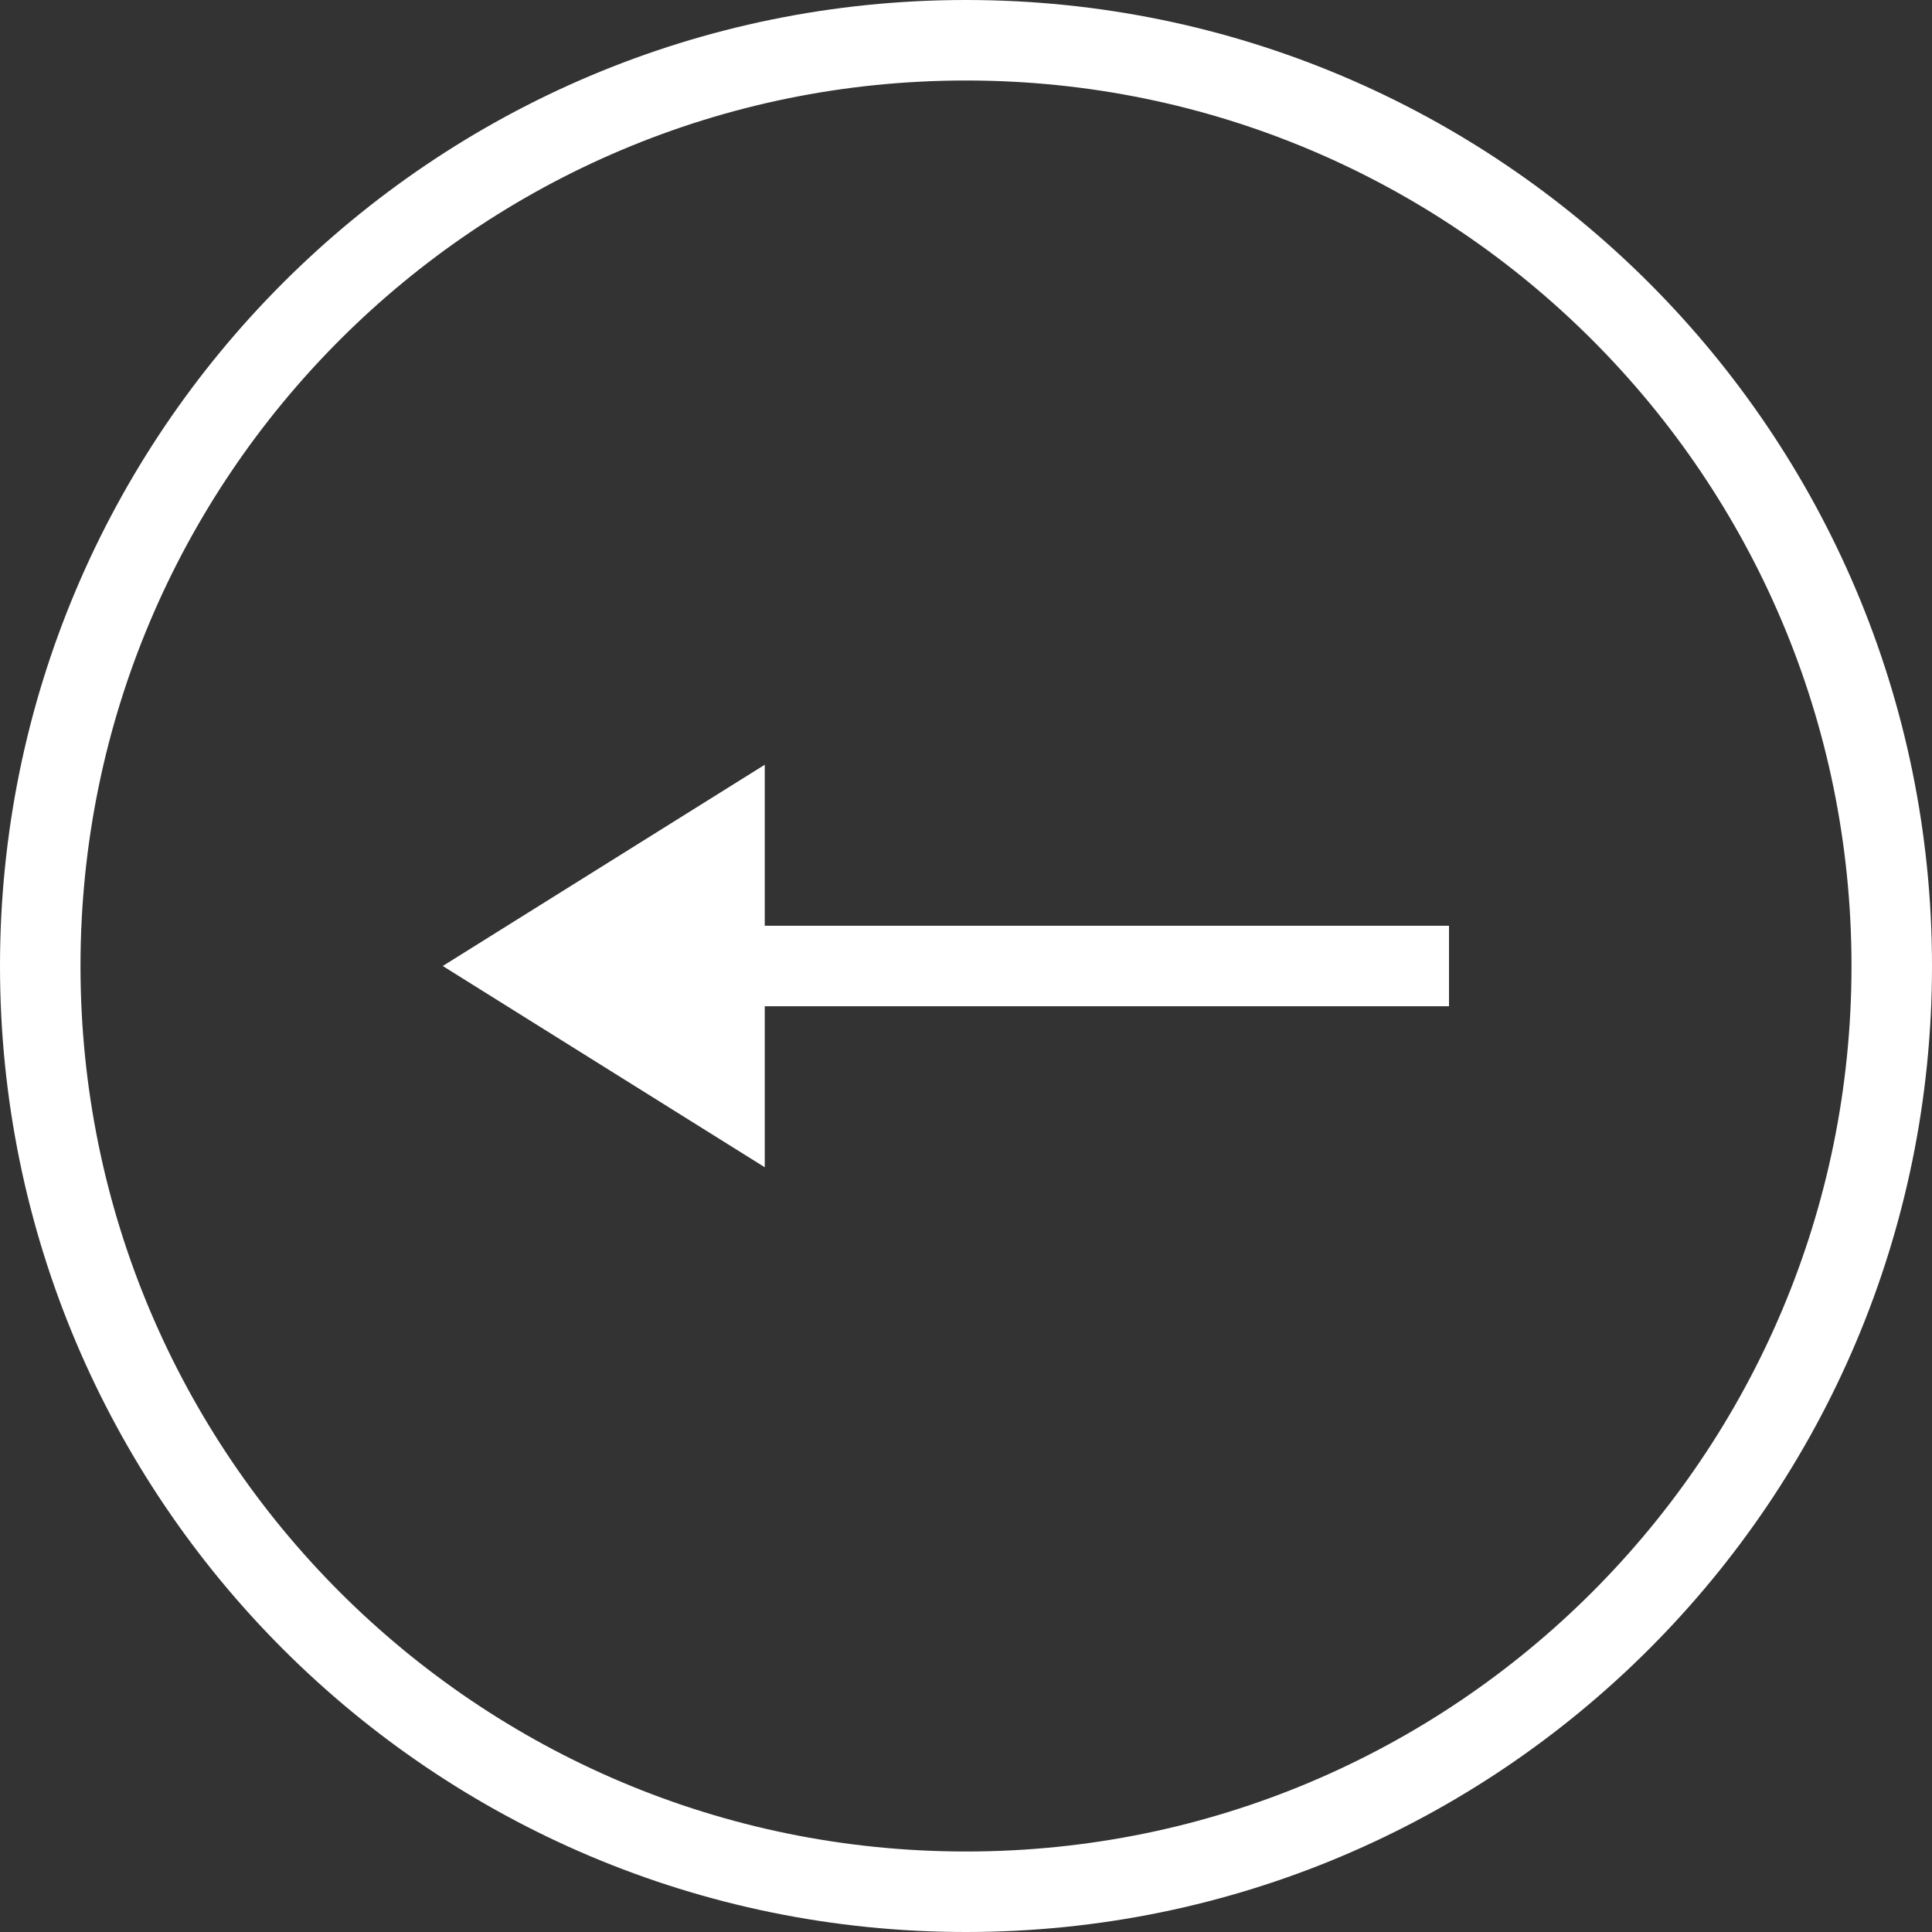 <svg xmlns="http://www.w3.org/2000/svg" width="48" height="48" viewBox="0 0 48 48"><rect x="0" y="0" width="48" height="48" fill="#333333" stroke="none"/><defs><clipPath id="5ykua"><path fill="#fff" d="M0 24C0 10.745 10.745 0 24 0s24 10.745 24 24-10.745 24-24 24S0 37.255 0 24z"/></clipPath></defs><g><g ><g  ><g ><path fill="none" stroke="#fff" stroke-miterlimit="20" stroke-width="2" d="M36 24H18"/></g><g ><path fill="#fff" d="M11 24l8-5v10z"/></g></g><g  ><path fill="none" stroke="#fff" stroke-miterlimit="20" stroke-width="4" d="M0 24C0 10.745 10.745 0 24 0s24 10.745 24 24-10.745 24-24 24S0 37.255 0 24z" clip-path="url(&quot;#5ykua&quot;)"/></g></g></g></svg>